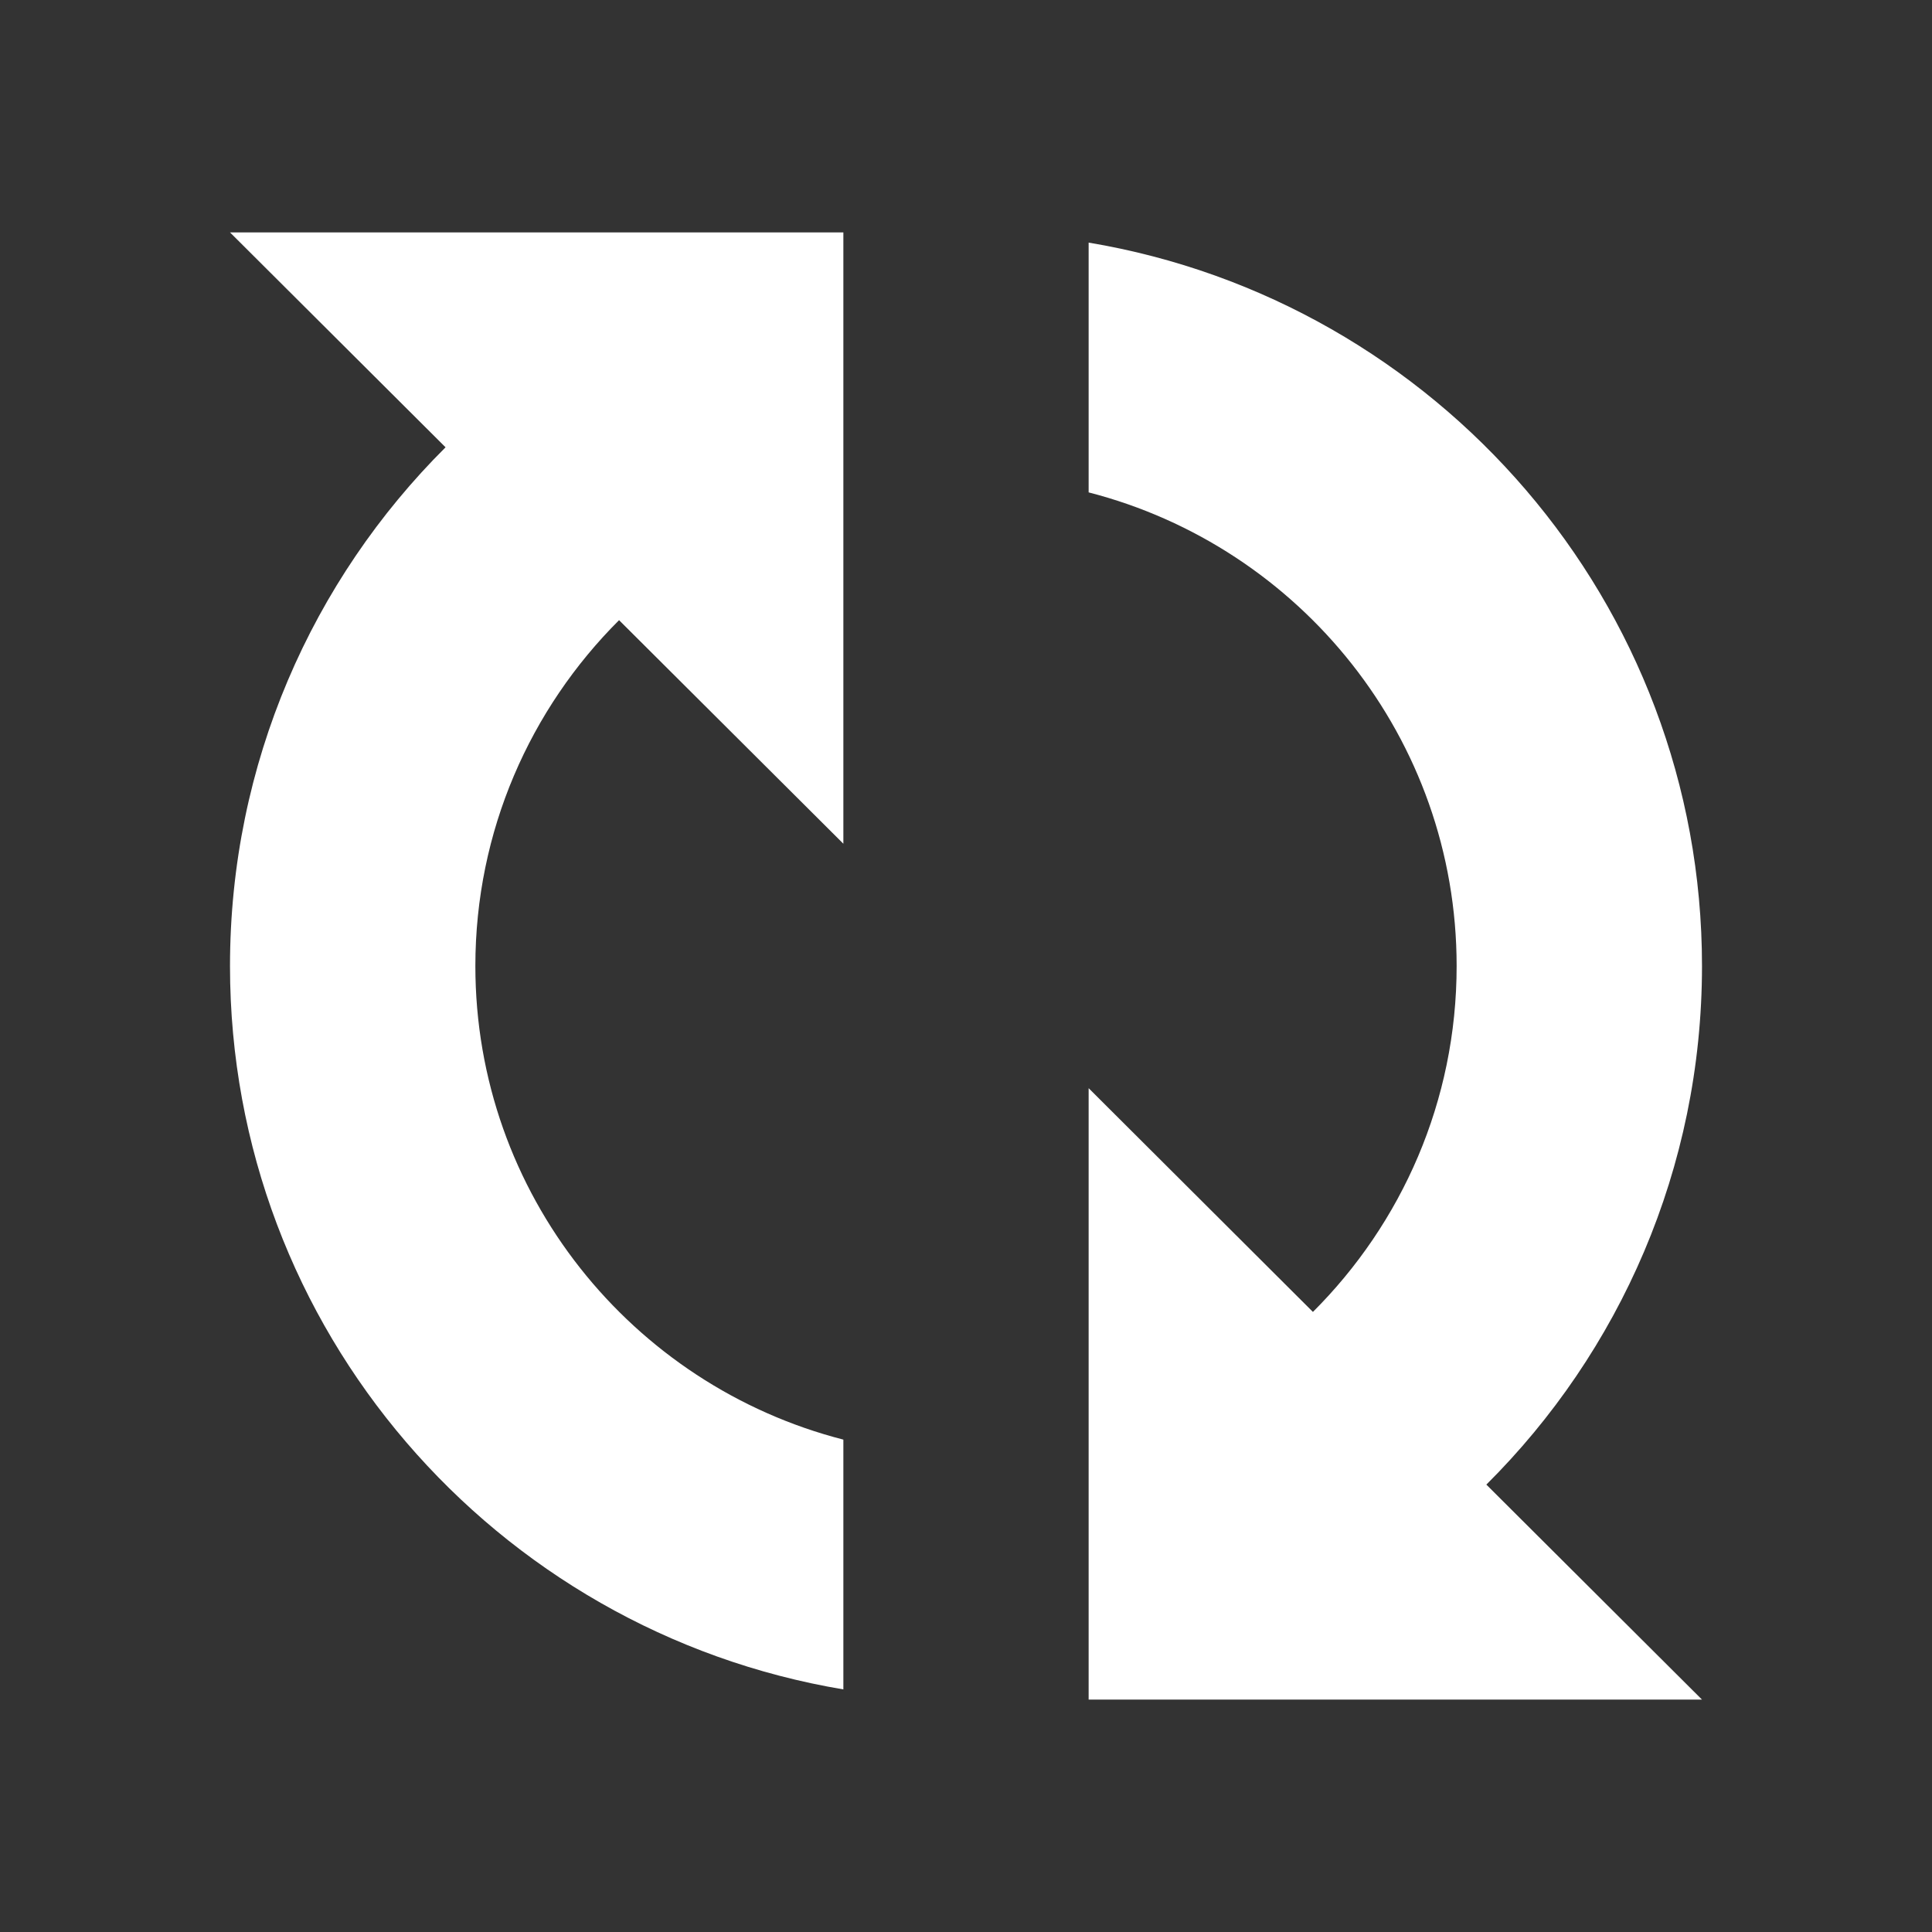 <?xml version="1.0" encoding="UTF-8" standalone="no"?>
<!-- Generator: Adobe Illustrator 16.0.4, SVG Export Plug-In . SVG Version: 6.00 Build 0)  -->
<!DOCTYPE svg  PUBLIC '-//W3C//DTD SVG 1.1//EN'  'http://www.w3.org/Graphics/SVG/1.1/DTD/svg11.dtd'>
<svg id="Layer_1" xmlns:sketch="http://www.bohemiancoding.com/sketch/ns" xmlns="http://www.w3.org/2000/svg" xml:space="preserve" height="21px" viewBox="0 0 21 21" width="21px" version="1.1" y="0px" x="0px" xmlns:xlink="http://www.w3.org/1999/xlink" enable-background="new 0 0 21 21">
<rect x="0" y="0" width="21" height="21" fill="#333333" stroke="none"/>
<title>message-spinner-source</title>
<description>Created with Sketch (http://www.bohemiancoding.com/sketch)</description>
<g id="message-spinner-source" sketch:type="MSArtboardGroup">
	<path id="Oval-1-copy-2" d="m16.156 16.137c1.447-1.439 2.344-3.436 2.344-5.637 0-3.949-2.883-7.23-6.667-7.863v2.715c2.3 0.591 4 2.673 4 5.148 0 1.469-0.597 2.797-1.562 3.76l-2.438-2.432v6.646h6.667l-2.344-2.337zm-11.313-11.275c-1.448 1.442-2.343 3.437-2.343 5.638 0 3.949 2.883 7.23 6.667 7.863v-2.715c-2.3-0.59-4-2.672-4-5.148 0-1.468 0.597-2.796 1.562-3.759l2.438 2.43v-6.645h-6.667l2.343 2.336z" fill="#fff" sketch:type="MSShapeGroup"/>
</g>
</svg>
